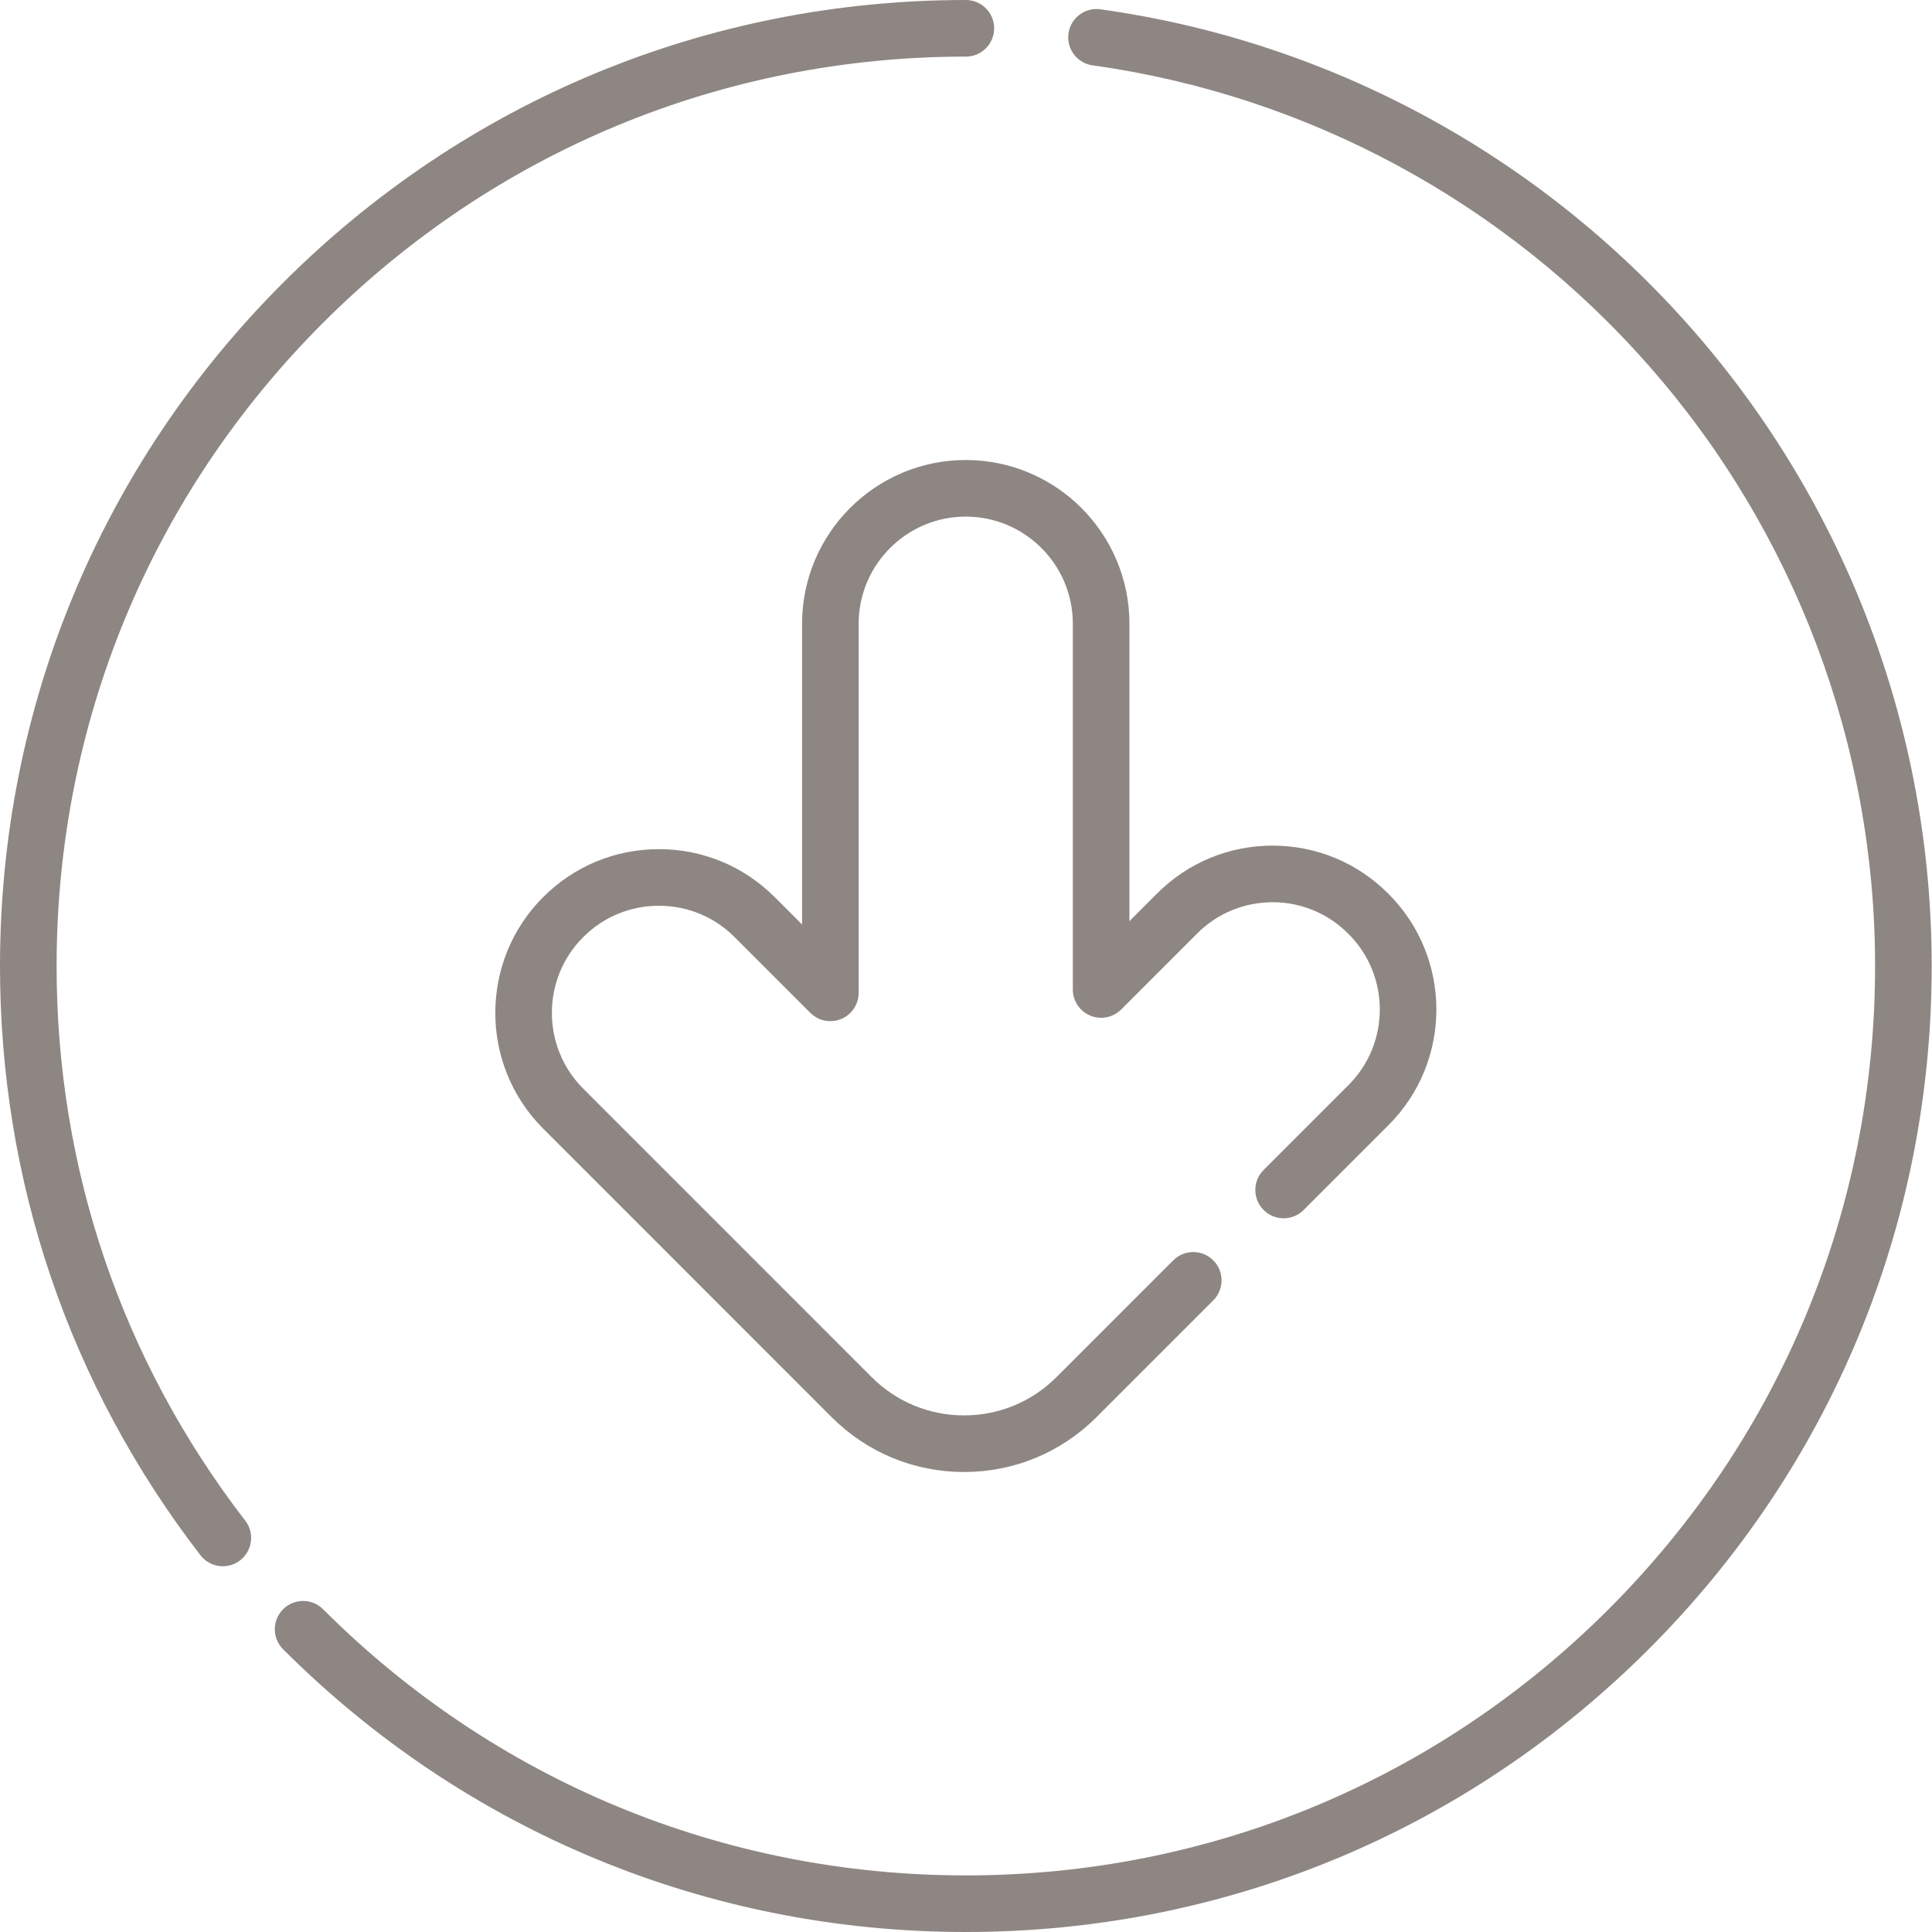 <?xml version="1.0"?>
<svg xmlns="http://www.w3.org/2000/svg" viewBox="0 0 512 512" width="512px" height="512px"><g><path d="m448.453 87.262c-40.547-46.23-96.242-76.348-156.828-84.797-4.094-.566-7.895 2.289-8.465 6.395-.57 4.102 2.289 7.891 6.391 8.461 57.023 7.953 109.453 36.305 147.625 79.832 38.523 43.93 59.742 100.344 59.742 158.848 0 64.375-25.062 124.895-70.574 170.414-45.512 45.52-106.023 70.586-170.383 70.586-64.336 0-124.828-25.051-170.332-70.531-2.93-2.93-7.68-2.93-10.605 0-2.93 2.93-2.926 7.68.004 10.605 48.336 48.316 112.594 74.926 180.934 74.926 68.367 0 132.645-26.629 180.988-74.98 48.344-48.352 74.969-112.641 74.969-181.02 0-62.145-22.539-122.07-63.465-168.738zm0 0" data-original="#000000" class="active-path" data-old_color="#000000" fill="#8E8682"/><path d="m15 256c0-64.375 25.062-124.895 70.574-170.414 45.512-45.52 106.023-70.586 170.387-70.586 4.141 0 7.5-3.359 7.5-7.5s-3.359-7.5-7.5-7.5c-68.371 0-132.648 26.629-180.992 74.98-48.344 48.352-74.969 112.641-74.969 181.02 0 57.066 18.367 111.062 53.113 156.148 1.477 1.918 3.699 2.922 5.945 2.922 1.598 0 3.207-.508 4.57-1.559 3.281-2.527 3.891-7.238 1.363-10.52-32.707-42.438-49.992-93.27-49.992-146.992zm0 0" data-original="#000000" class="active-path" data-old_color="#000000" fill="#8E8682"/><path d="m255.938 121.906c-23.918 0-43.379 19.461-43.379 43.387v79.715l-7.266-7.266c-8.191-8.195-19.086-12.711-30.676-12.711-11.586 0-22.477 4.516-30.672 12.711-16.914 16.914-16.914 44.438 0 61.352l76.441 76.457c9.375 9.375 21.844 14.543 35.102 14.543 13.266 0 25.73-5.168 35.105-14.543l30.938-30.941c2.93-2.93 2.93-7.68 0-10.605-2.93-2.93-7.676-2.934-10.605 0l-30.938 30.941c-6.543 6.543-15.246 10.148-24.5 10.148-9.25 0-17.953-3.605-24.496-10.148l-76.441-76.457c-11.062-11.066-11.062-29.074 0-40.141 5.359-5.363 12.488-8.316 20.066-8.316 7.582 0 14.707 2.953 20.066 8.316l20.07 20.07c2.141 2.145 5.367 2.785 8.172 1.625 2.805-1.16 4.629-3.895 4.629-6.93v-97.824c0-15.648 12.73-28.383 28.379-28.383 15.652 0 28.379 12.73 28.379 28.383v96.934c0 3.035 1.828 5.77 4.633 6.93 2.805 1.164 6.027.52 8.172-1.625l20.145-20.148c5.34-5.34 12.441-8.281 19.992-8.281 7.551 0 14.648 2.941 20 8.293l.145.141c11.023 11.027 11.02 28.965-.004 39.992l-22.523 22.531c-2.93 2.93-2.93 7.676 0 10.605 2.93 2.93 7.68 2.93 10.605 0l22.527-22.531c16.871-16.875 16.871-44.328-.008-61.211l-.145-.145c-8.176-8.172-19.039-12.676-30.598-12.676-11.562 0-22.426 4.504-30.602 12.676l-7.34 7.344v-78.828c.004-23.922-19.457-43.383-43.375-43.383zm0 0" data-original="#000000" class="active-path" data-old_color="#000000" fill="#8E8682"/></g> </svg>
